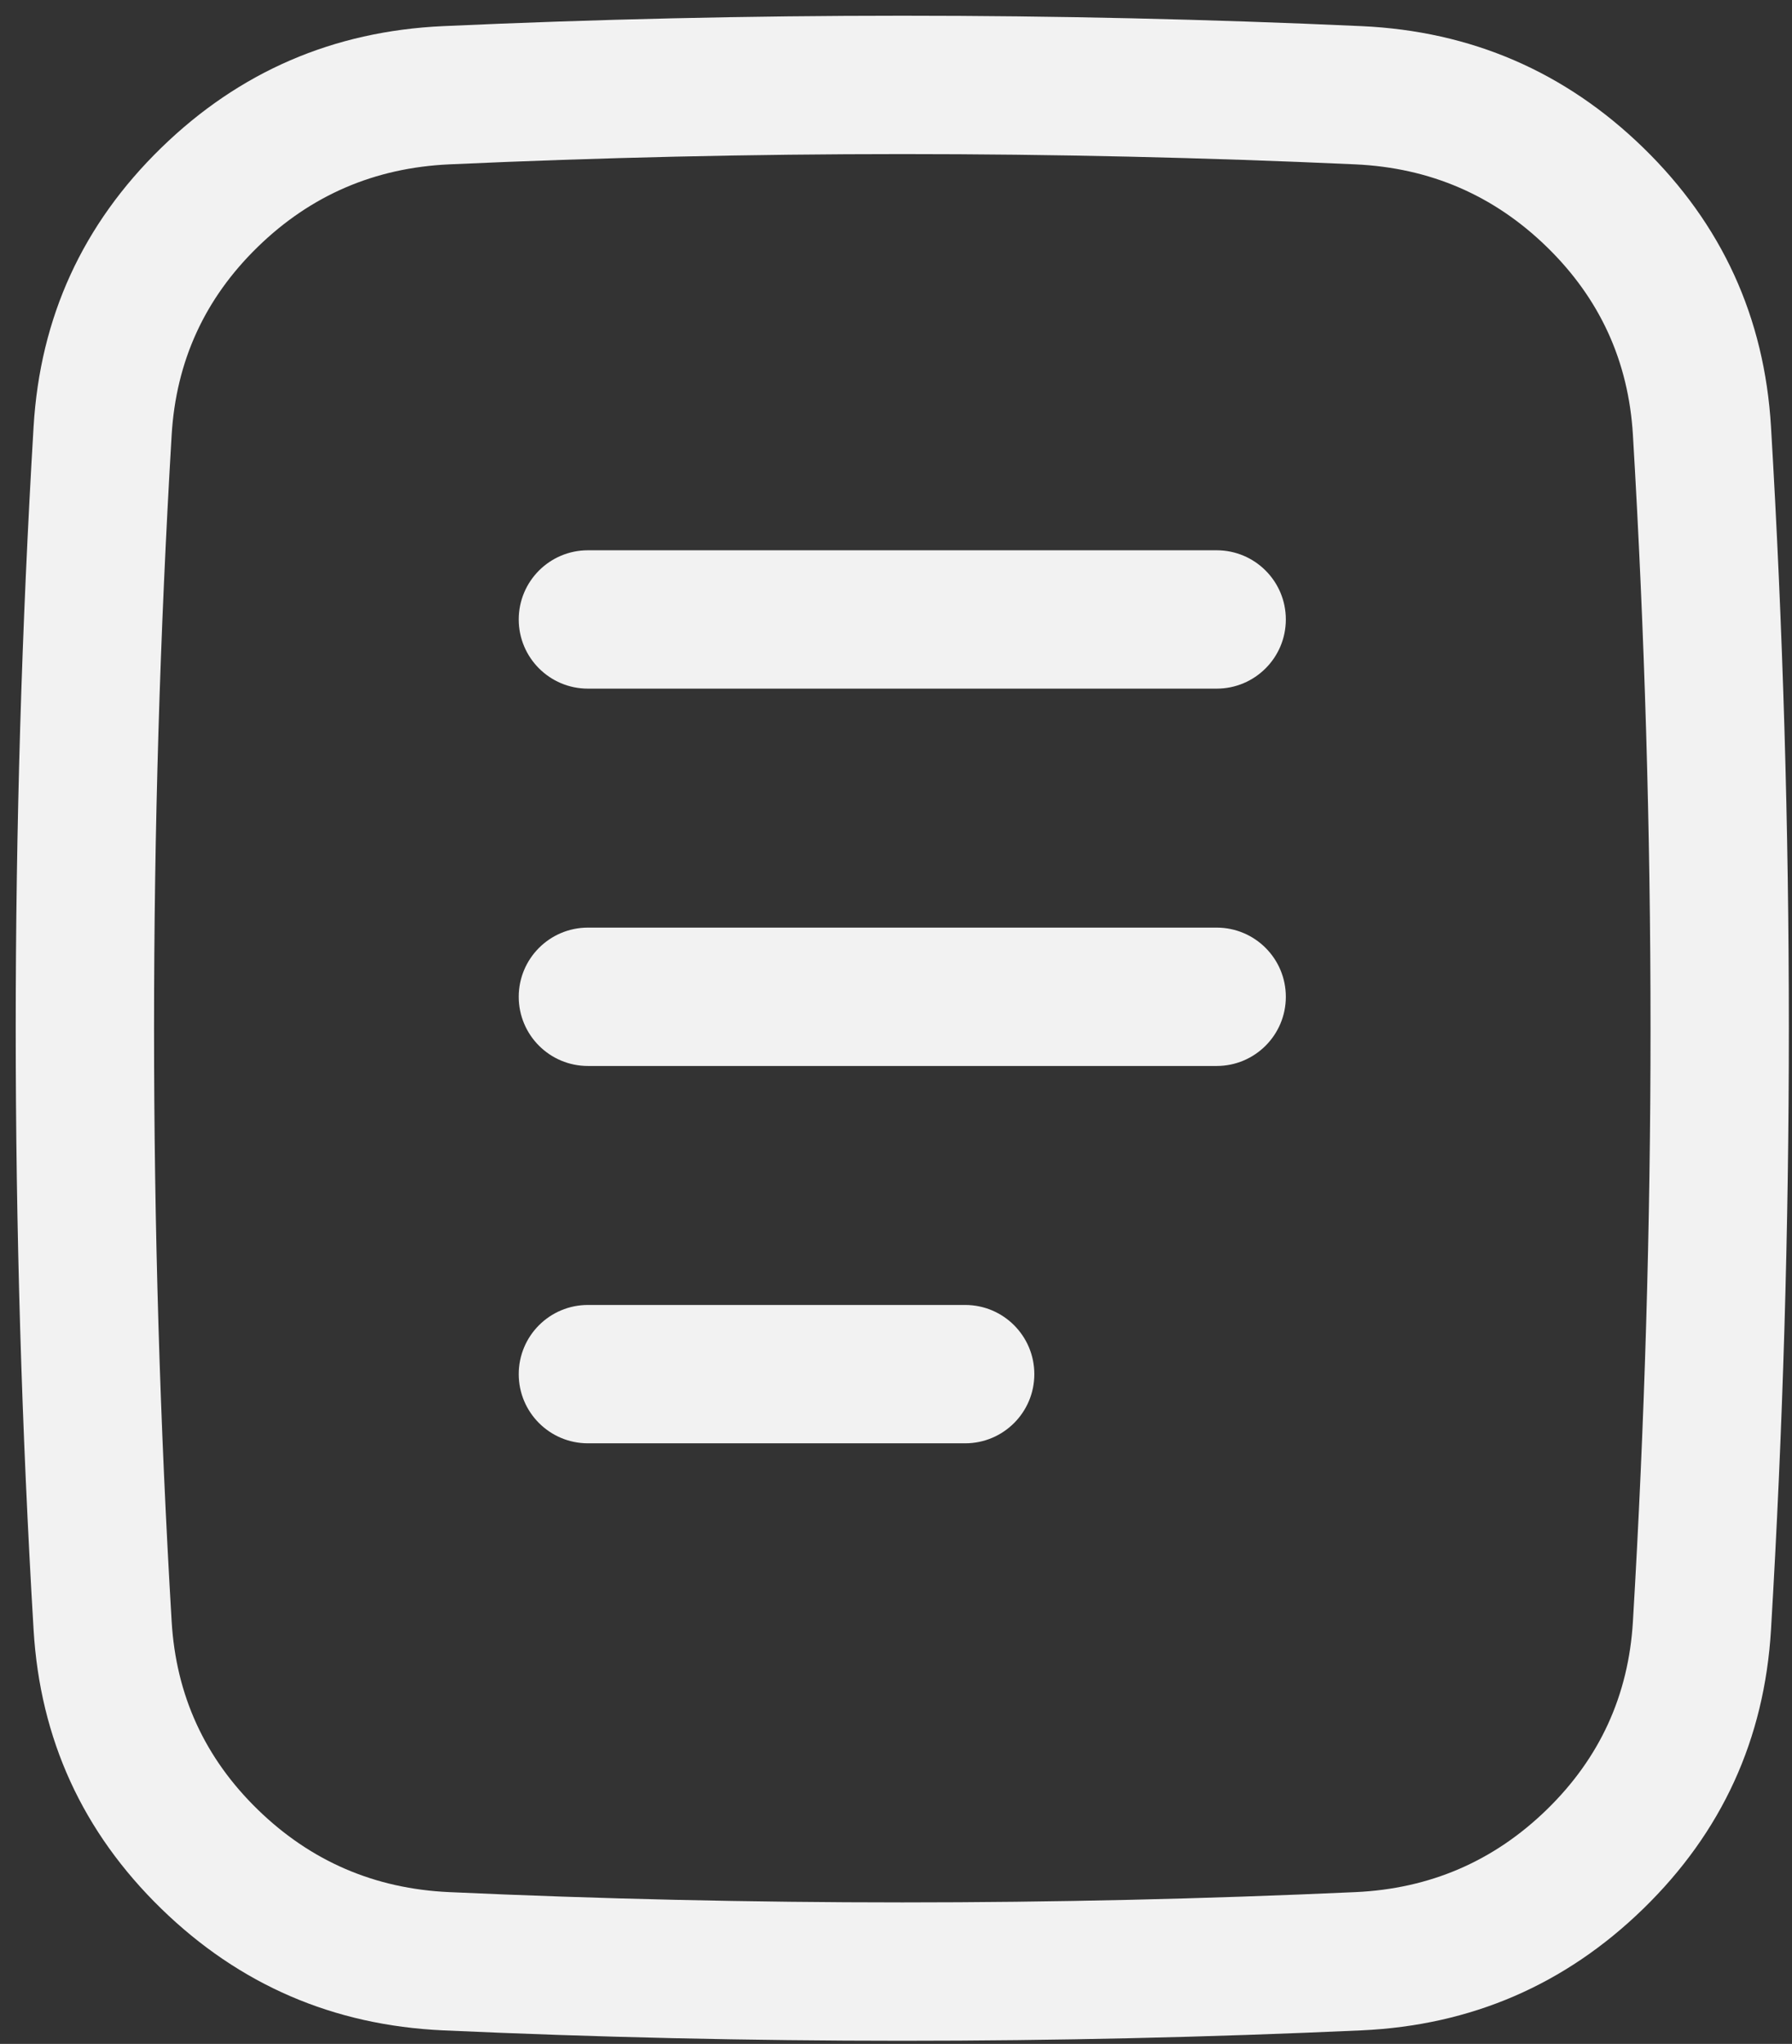 <svg width="57" height="65" viewBox="0 0 57 65" fill="none" xmlns="http://www.w3.org/2000/svg">
<rect x="0" y="0" width="57" height="65" fill="#333333" stroke="none"/>
<g clip-path="url(#clip0_1089_1734)">
<path fill-rule="evenodd" clip-rule="evenodd" d="M43.308 0.831C38.441 0.61 33.572 0.5 28.7 0.5C23.828 0.5 18.959 0.61 14.092 0.831C10.605 0.99 7.618 2.279 5.132 4.698C2.63 7.133 1.275 10.091 1.068 13.573C0.689 19.943 0.5 26.319 0.5 32.7C0.5 39.081 0.689 45.457 1.068 51.827C1.275 55.309 2.63 58.267 5.132 60.702C7.618 63.121 10.605 64.41 14.092 64.569C18.959 64.79 23.828 64.9 28.7 64.9C33.572 64.9 38.441 64.79 43.308 64.569C46.795 64.41 49.782 63.121 52.269 60.702C54.77 58.267 56.125 55.309 56.332 51.827C56.711 45.457 56.9 39.081 56.9 32.7C56.9 26.319 56.711 19.943 56.332 13.573C56.125 10.091 54.77 7.133 52.269 4.698C49.782 2.279 46.795 0.99 43.308 0.831ZM14.292 5.227C19.092 5.009 23.895 4.9 28.7 4.9C33.505 4.9 38.308 5.009 43.108 5.227C45.482 5.335 47.513 6.209 49.2 7.851C50.887 9.493 51.8 11.487 51.94 13.834C52.313 20.117 52.5 26.406 52.5 32.7C52.5 38.994 52.313 45.283 51.94 51.566C51.8 53.913 50.887 55.907 49.2 57.549C47.513 59.191 45.482 60.066 43.108 60.173C38.308 60.391 33.505 60.5 28.7 60.5C23.895 60.5 19.092 60.391 14.292 60.173C11.918 60.066 9.887 59.191 8.2 57.549C6.513 55.907 5.6 53.913 5.46 51.566C5.087 45.283 4.9 38.994 4.9 32.7C4.9 26.406 5.087 20.117 5.46 13.834C5.6 11.487 6.513 9.493 8.2 7.851C9.887 6.209 11.918 5.335 14.292 5.227ZM40.9 19.7C40.9 18.485 39.915 17.5 38.7 17.5H18.7C17.485 17.5 16.5 18.485 16.5 19.7C16.5 20.915 17.485 21.9 18.7 21.9H38.7C39.915 21.9 40.9 20.915 40.9 19.7ZM40.9 31.7C40.9 30.485 39.915 29.5 38.7 29.5H18.7C17.485 29.5 16.5 30.485 16.5 31.7C16.5 32.915 17.485 33.9 18.7 33.9H38.7C39.915 33.9 40.9 32.915 40.9 31.7ZM30.7 41.5H18.7C17.485 41.5 16.5 42.485 16.5 43.7C16.5 44.915 17.485 45.9 18.7 45.9H30.7C31.915 45.9 32.9 44.915 32.9 43.7C32.9 42.485 31.915 41.5 30.7 41.5Z" fill="#F2F2F2"/>
</g>
<defs>
<clipPath id="clip0_1089_1734">
<rect width="56.4" height="64.4" fill="white" transform="translate(0.5 0.5)"/>
</clipPath>
</defs>
</svg>
